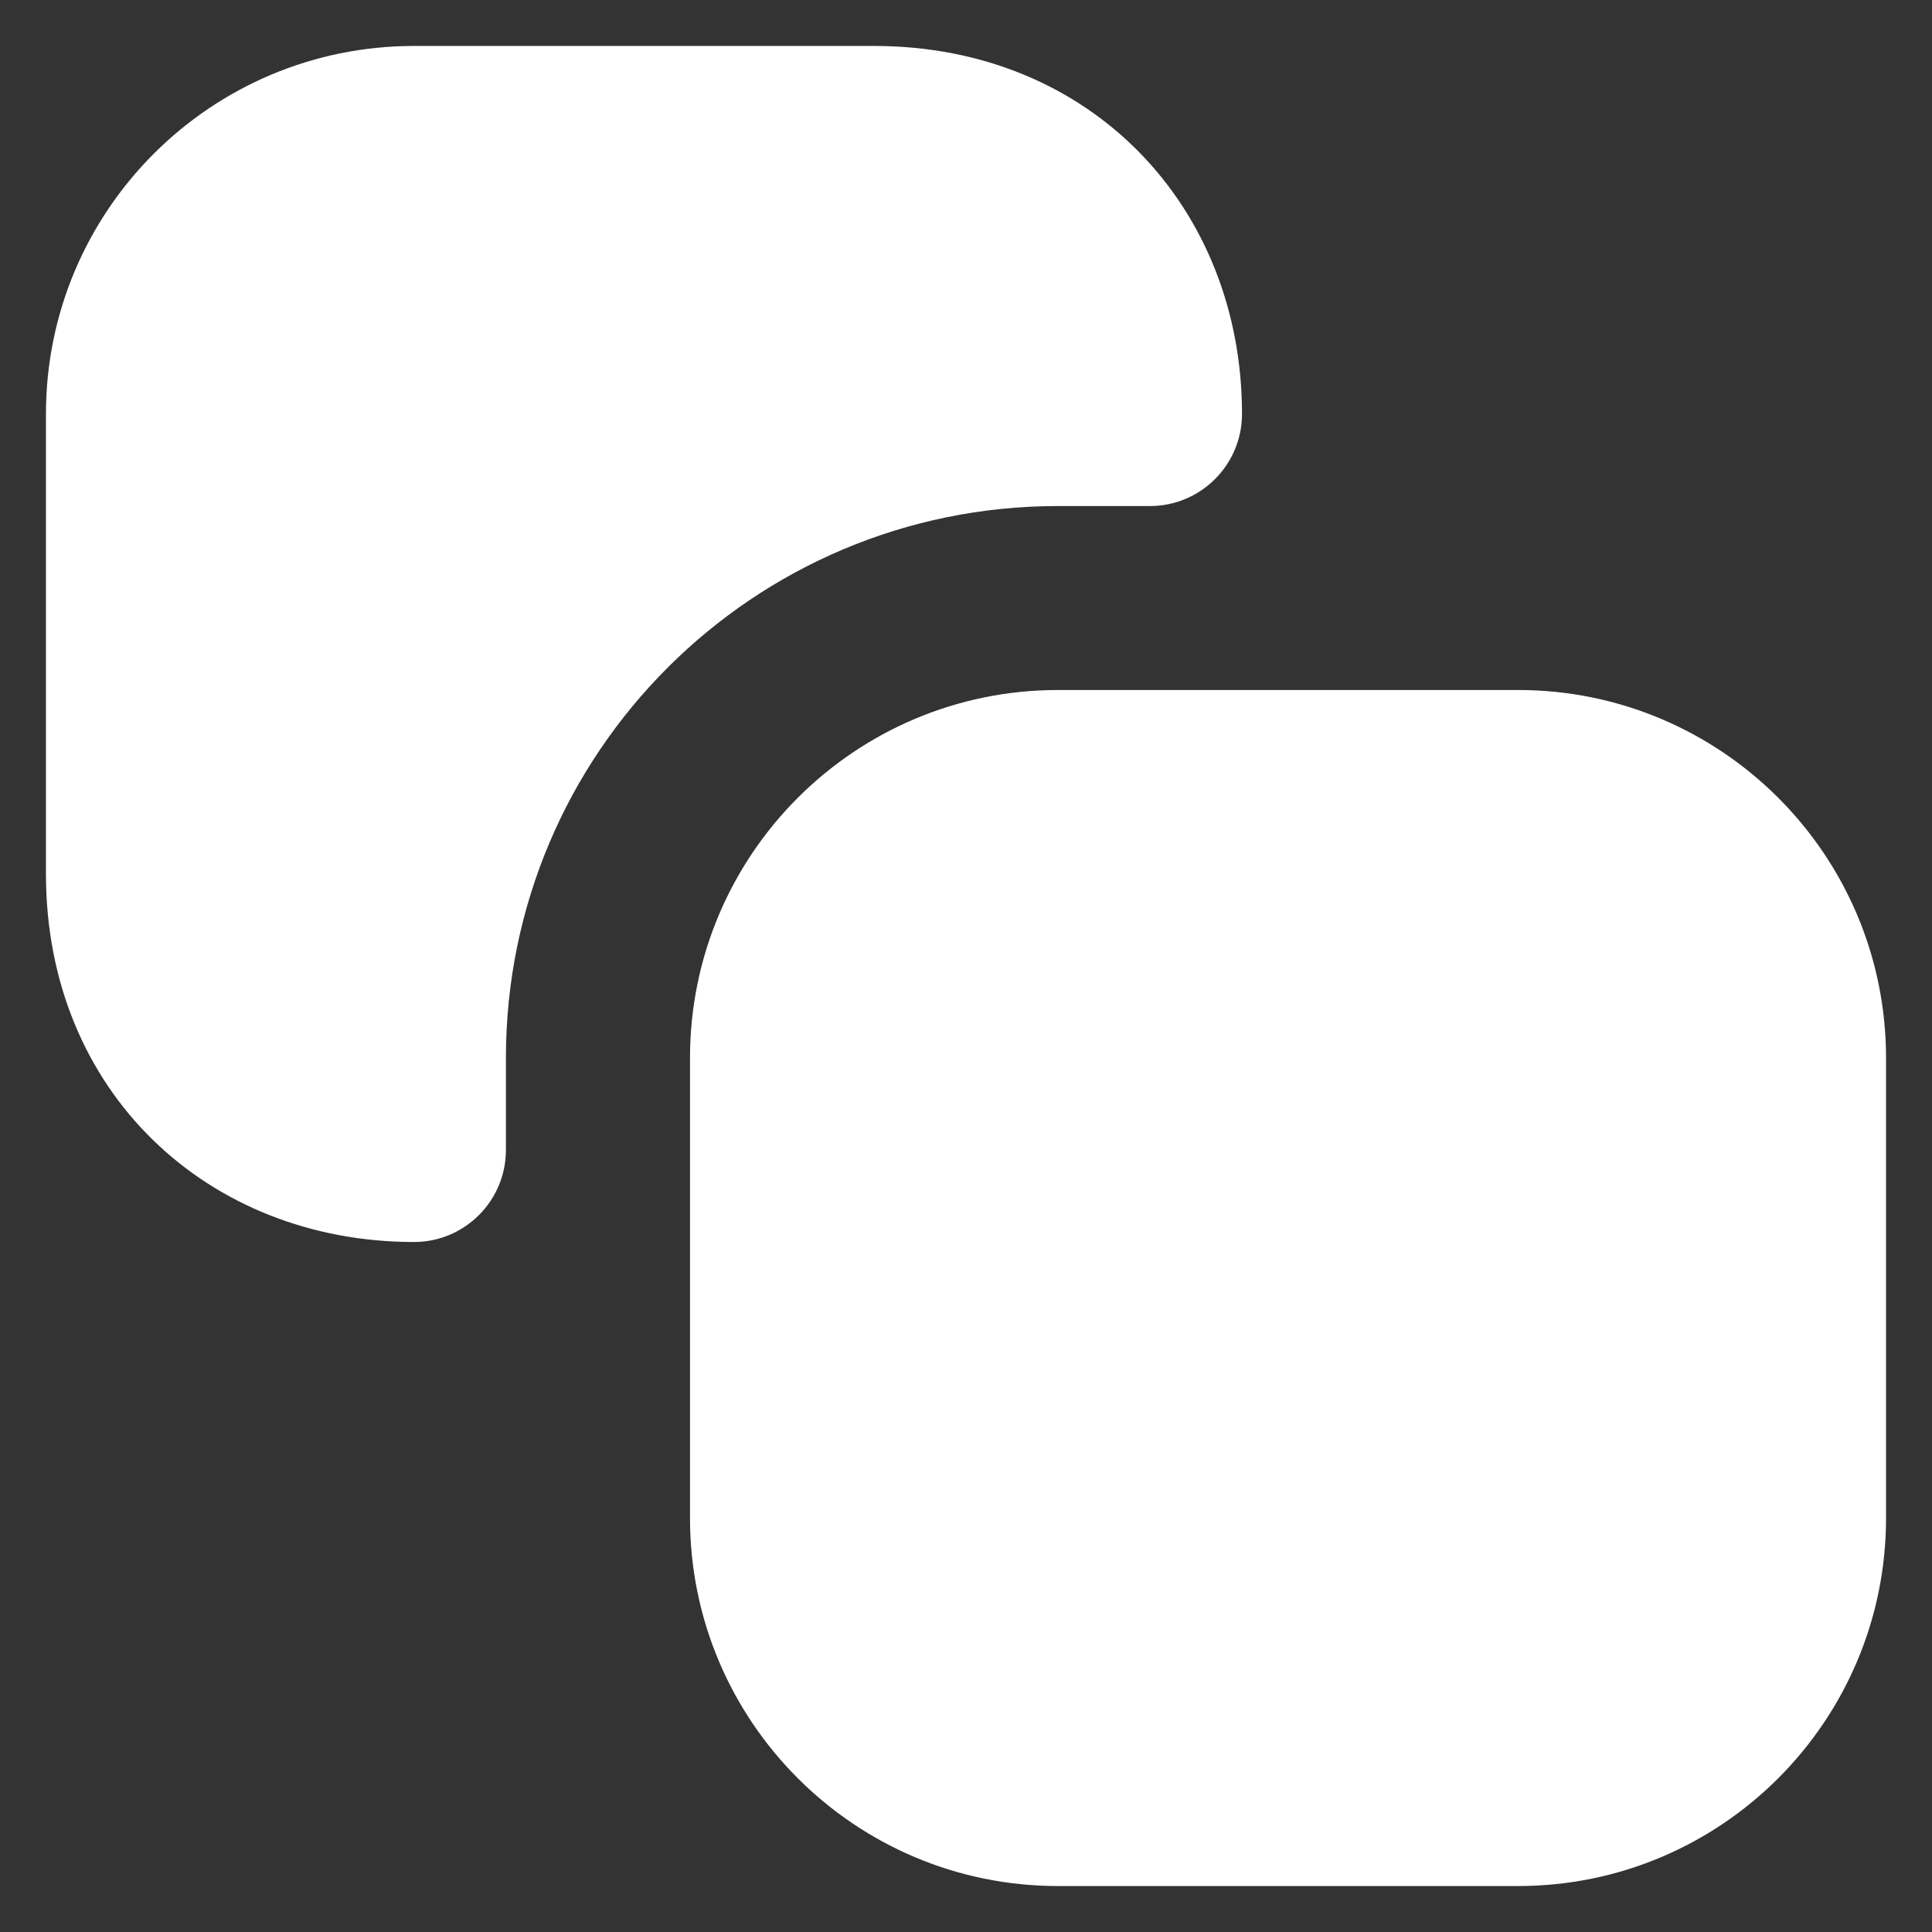 <svg width="14" height="14" viewBox="0 0 14 14" fill="none" xmlns="http://www.w3.org/2000/svg">
<rect x="0" y="0" width="14" height="14" fill="#333333" stroke="none"/>
<g clip-path="url(#clip0_1886_3397)">
<path fill-rule="evenodd" clip-rule="evenodd" d="M7.667 5C6.194 5 5 6.194 5 7.667V11C5 12.473 6.194 13.667 7.667 13.667H11C12.473 13.667 13.667 12.473 13.667 11V7.667C13.667 6.194 12.473 5 11 5H7.667Z" fill="white"/>
<path fill-rule="evenodd" clip-rule="evenodd" d="M3 0.333C1.527 0.333 0.333 1.527 0.333 3V6.333C0.333 7.913 1.507 9 3 9C3.368 9 3.666 8.701 3.666 8.333V7.667C3.666 5.457 5.457 3.667 7.666 3.667H8.333C8.701 3.667 9 3.368 9 3C9 1.507 7.912 0.333 6.333 0.333H3Z" fill="white"/>
</g>
<defs>
<clipPath id="clip0_1886_3397">
<rect width="14" height="14" fill="white"/>
</clipPath>
</defs>
</svg>
